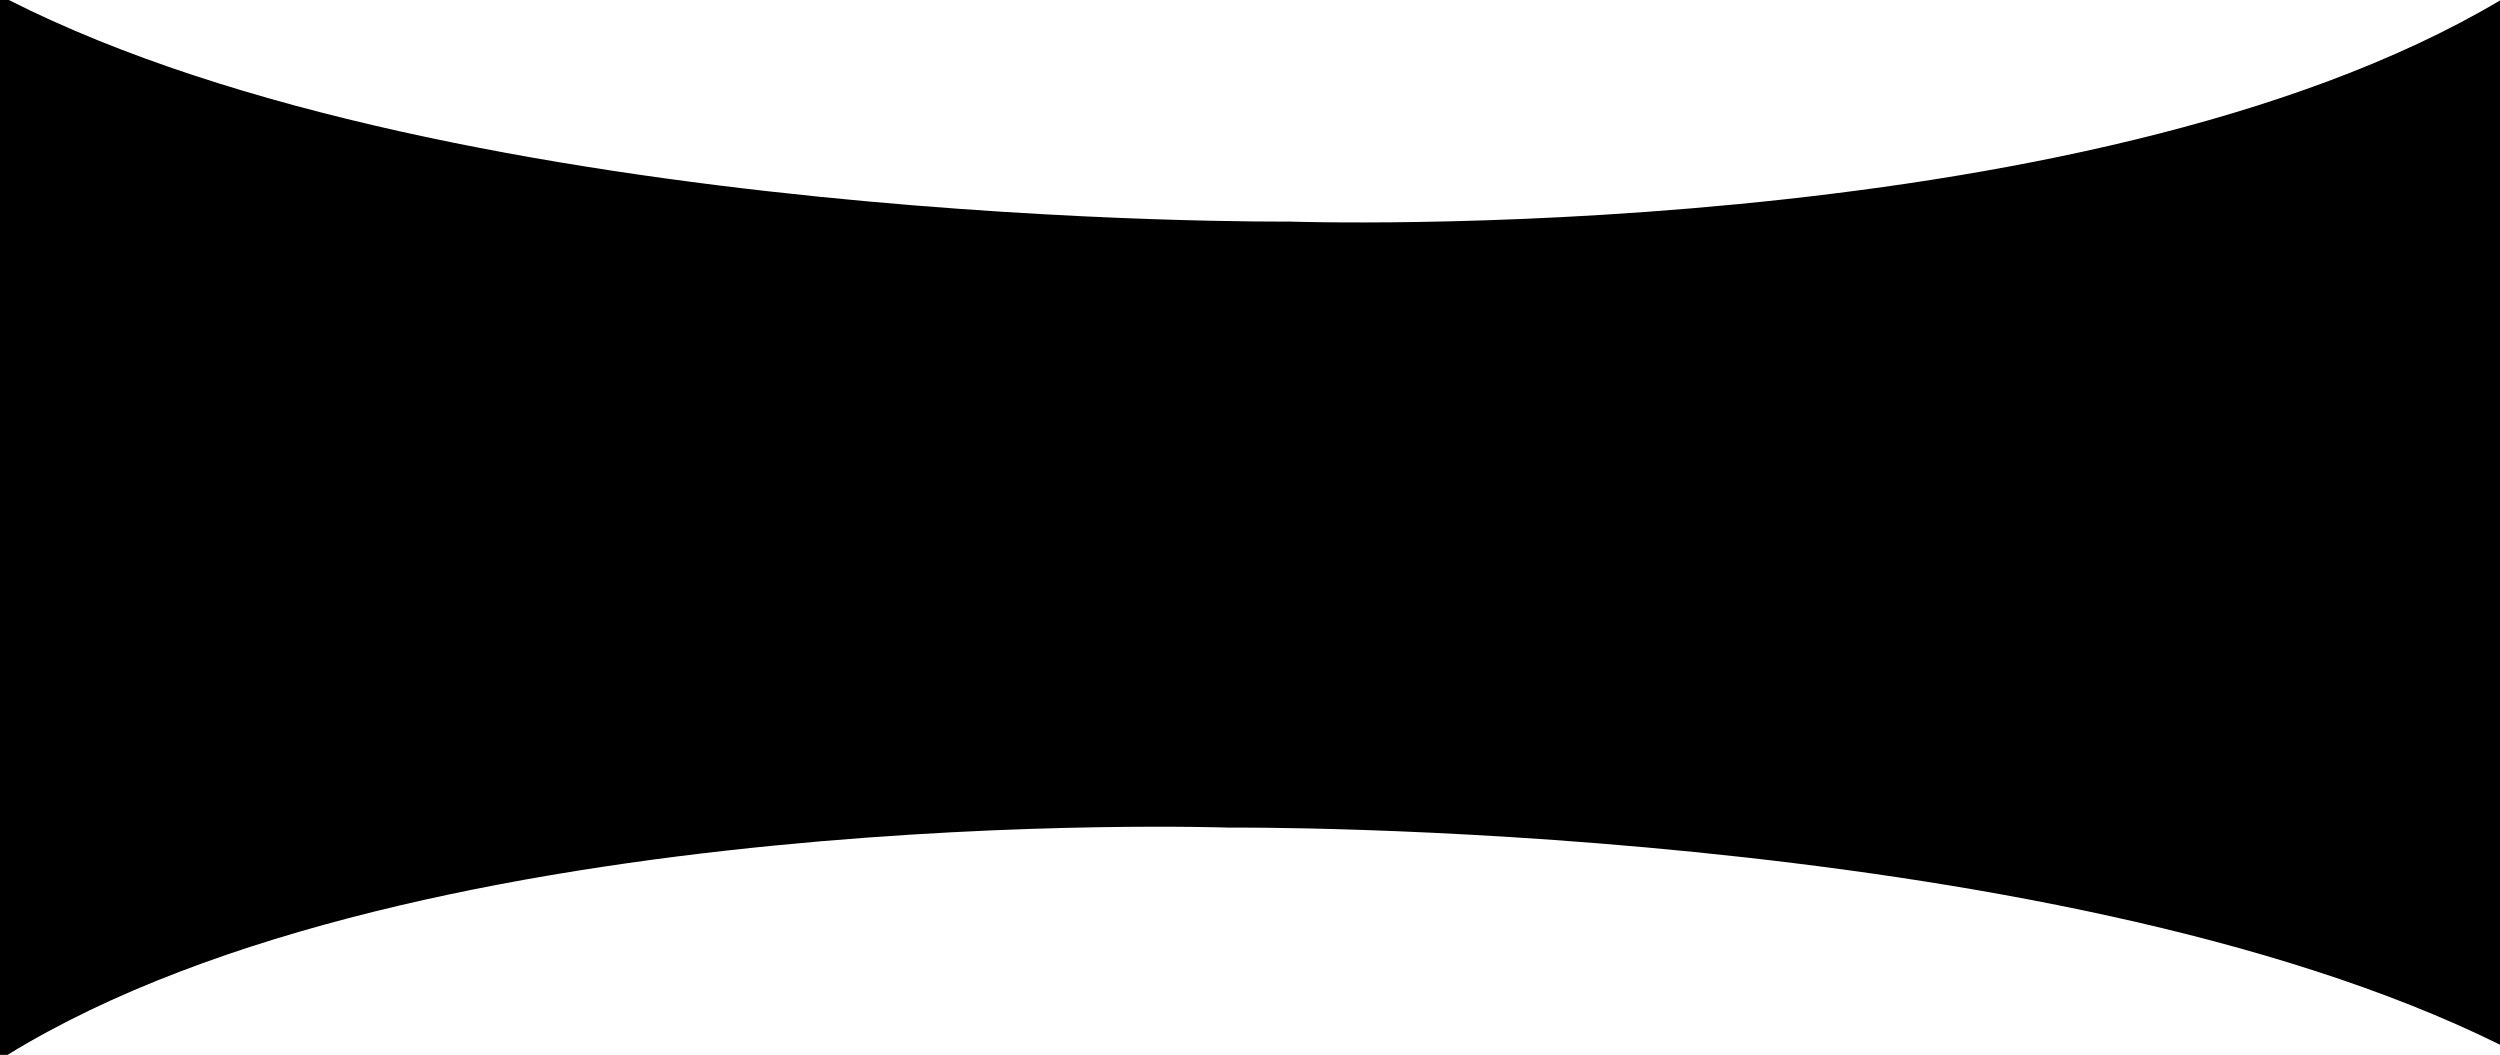 <svg width="1512" height="638" viewBox="0 0 1512 638" fill="none" xmlns="http://www.w3.org/2000/svg">
<path fill-rule="evenodd" clip-rule="evenodd" d="M5.348 0H0V638H4.52C255.77 483.732 743.144 500.538 743.144 500.538C743.144 500.538 1237.8 496.121 1512 631.847V0.282C1259.02 150.533 779.576 134 779.576 134C779.576 134 278.398 138.475 5.348 0Z" fill="black"/>
</svg>
